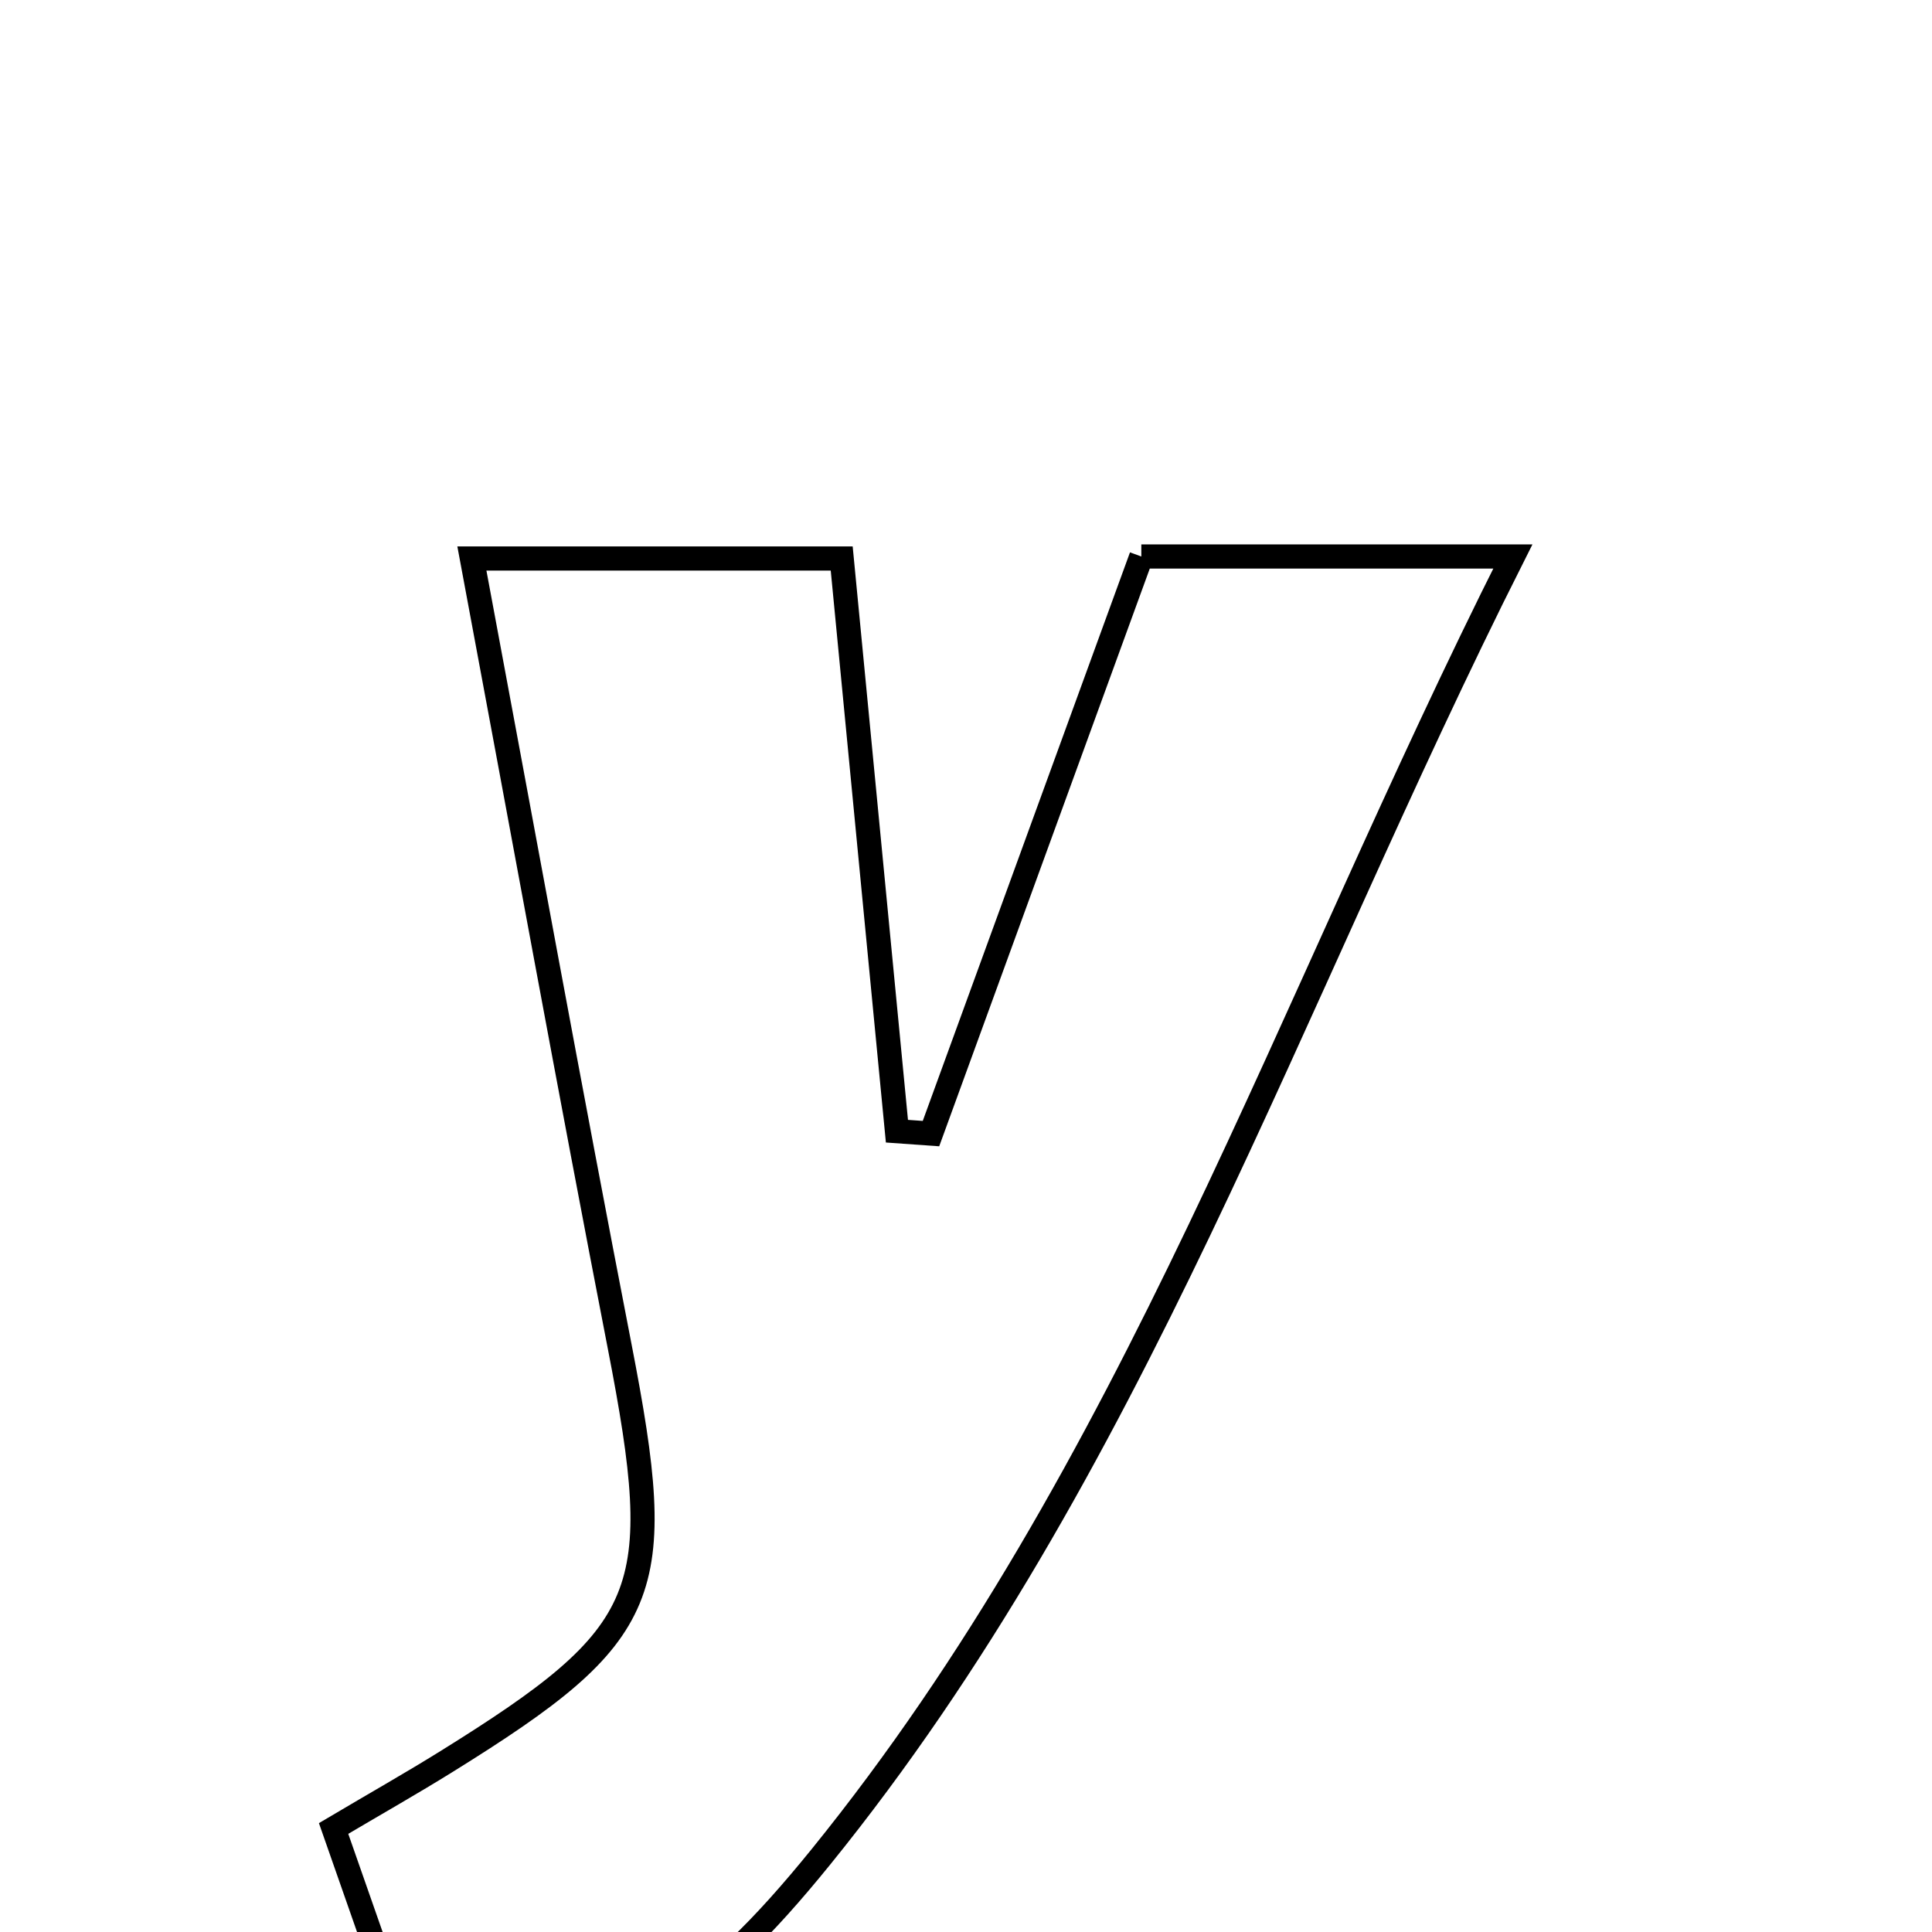 <svg xmlns="http://www.w3.org/2000/svg" viewBox="0.0 0.0 24.0 24.0" height="200px" width="200px"><path fill="none" stroke="black" stroke-width=".3" stroke-opacity="1.0"  filling="0" d="M14.178 6.913 C15.586 6.913 17.006 6.913 18.793 6.913 C15.986 12.489 14.073 18.282 10.199 23.065 C8.739 24.867 7.801 25.42 5.334 26.113 C4.959 25.041 4.579 23.956 4.144 22.714 C4.659 22.409 5.11 22.154 5.549 21.881 C8.111 20.288 8.296 19.804 7.698 16.727 C7.077 13.529 6.495 10.323 5.862 6.938 C7.389 6.938 8.801 6.938 10.456 6.938 C10.681 9.276 10.912 11.664 11.142 14.052 C11.283 14.062 11.424 14.072 11.565 14.082 C12.421 11.735 13.276 9.388 14.178 6.913"></path></svg>